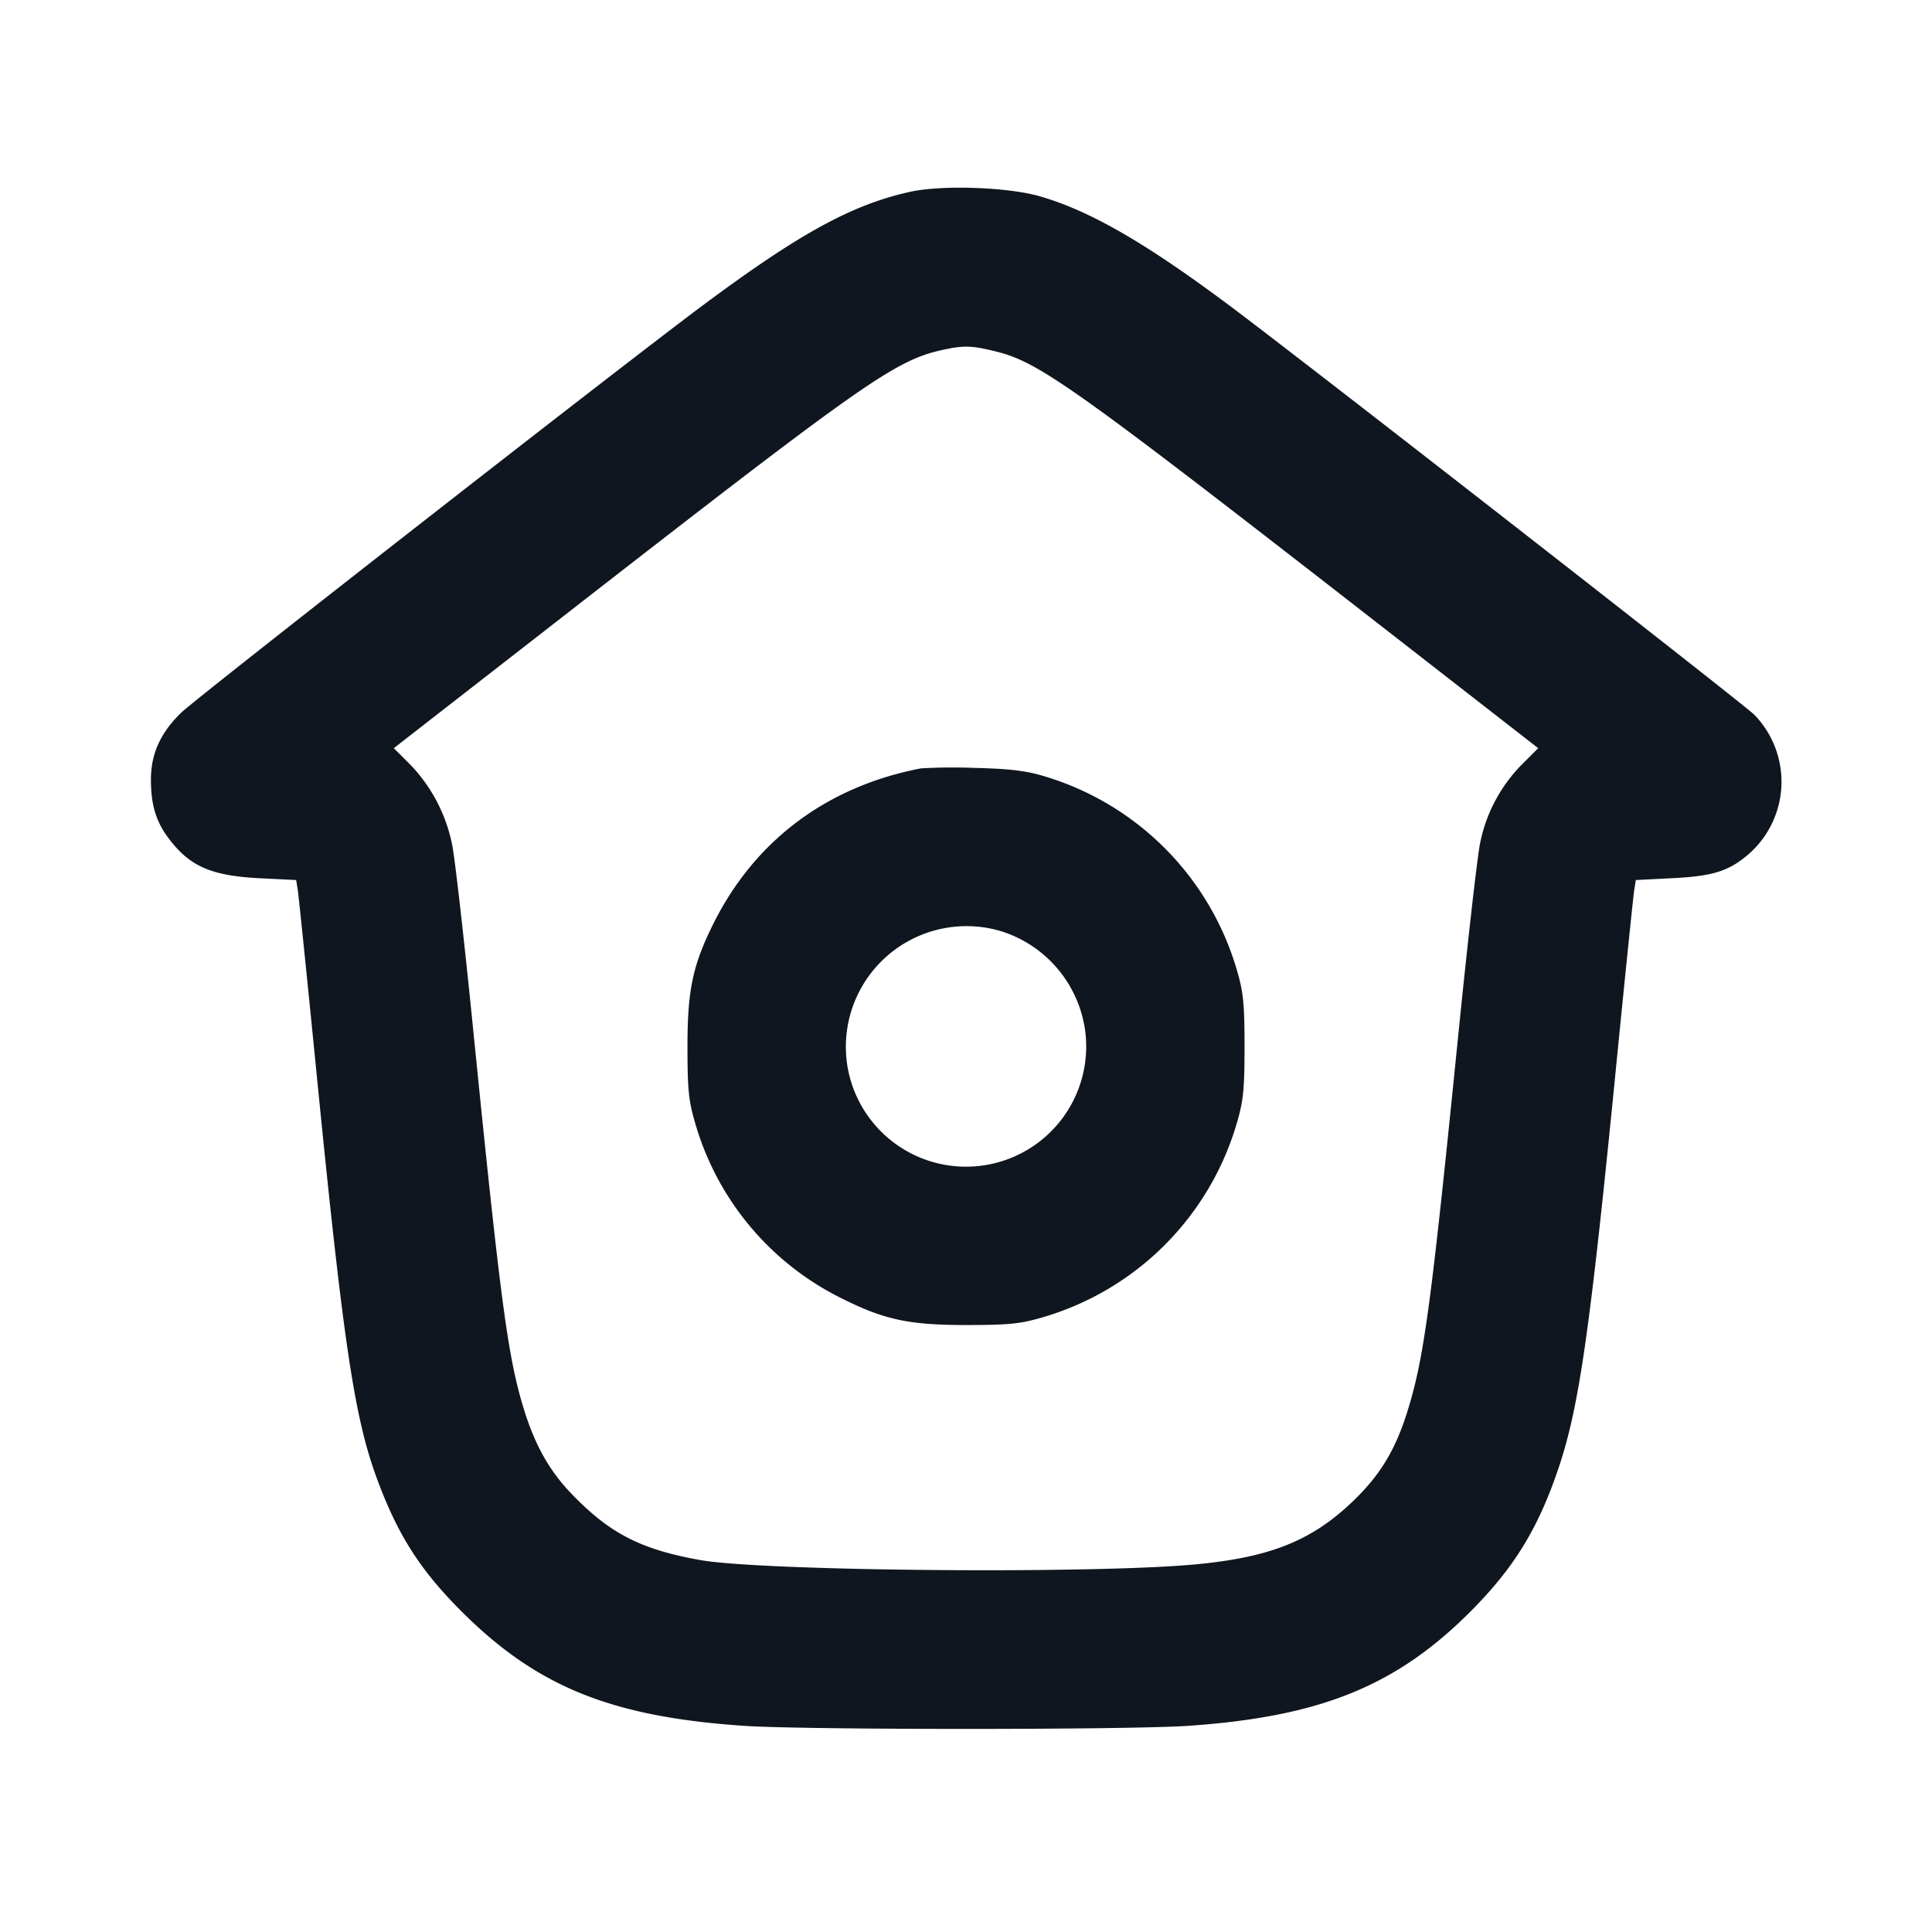 <svg xmlns="http://www.w3.org/2000/svg" width="24" height="24" viewBox="0 0 24 24" fill="none"><path d="M11.3 2.384c-.721.16-1.376.52-2.58 1.417-1.04.776-6.269 4.859-6.468 5.051-.256.247-.376.51-.377.824-.002.304.058.515.202.714.267.368.536.489 1.15.52l.452.022.02.124c.011.068.12 1.132.242 2.364.325 3.272.462 4.189.74 4.944.259.703.539 1.142 1.056 1.657.935.933 1.858 1.306 3.506 1.418.748.051 4.766.051 5.514 0 1.64-.112 2.582-.492 3.506-1.416.539-.54.837-1.021 1.09-1.763.262-.768.395-1.687.726-5.04.111-1.122.211-2.096.222-2.164l.02-.124.456-.023c.508-.025.706-.089.957-.309a1.195 1.195 0 0 0 .059-1.721c-.134-.134-5.61-4.404-6.513-5.078-1.05-.785-1.739-1.182-2.361-1.362-.402-.116-1.219-.144-1.619-.055m1.079 1.984c.534.134.973.447 4.728 3.369l2.001 1.557-.204.204a1.932 1.932 0 0 0-.519.982c-.033.165-.152 1.209-.264 2.32-.337 3.354-.426 4.03-.62 4.675-.155.52-.346.841-.702 1.181-.513.49-1.034.695-1.98.78-1.31.117-5.35.08-6.118-.056-.737-.131-1.124-.329-1.595-.817-.287-.297-.468-.623-.61-1.096-.19-.636-.281-1.325-.617-4.667-.111-1.111-.229-2.146-.261-2.3a2.003 2.003 0 0 0-.516-.996l-.21-.21 2.001-1.557c3.902-3.037 4.23-3.267 4.843-3.396.244-.052.346-.047.643.027m-.939 5.177c-1.164.224-2.059.892-2.575 1.923-.259.519-.325.827-.325 1.532 0 .525.014.668.09.932a3.512 3.512 0 0 0 1.838 2.203c.519.259.827.325 1.532.325.525 0 .668-.014.932-.09a3.547 3.547 0 0 0 2.438-2.438c.076-.264.09-.407.09-.932 0-.525-.014-.668-.09-.932a3.55 3.55 0 0 0-2.417-2.431c-.222-.065-.429-.088-.853-.098a6.907 6.907 0 0 0-.66.006m1 2.024a1.51 1.51 0 0 1 1.037 1.213 1.493 1.493 0 1 1-2.954.436 1.499 1.499 0 0 1 1.917-1.649" fill="#10161F" fill-rule="evenodd"/></svg>